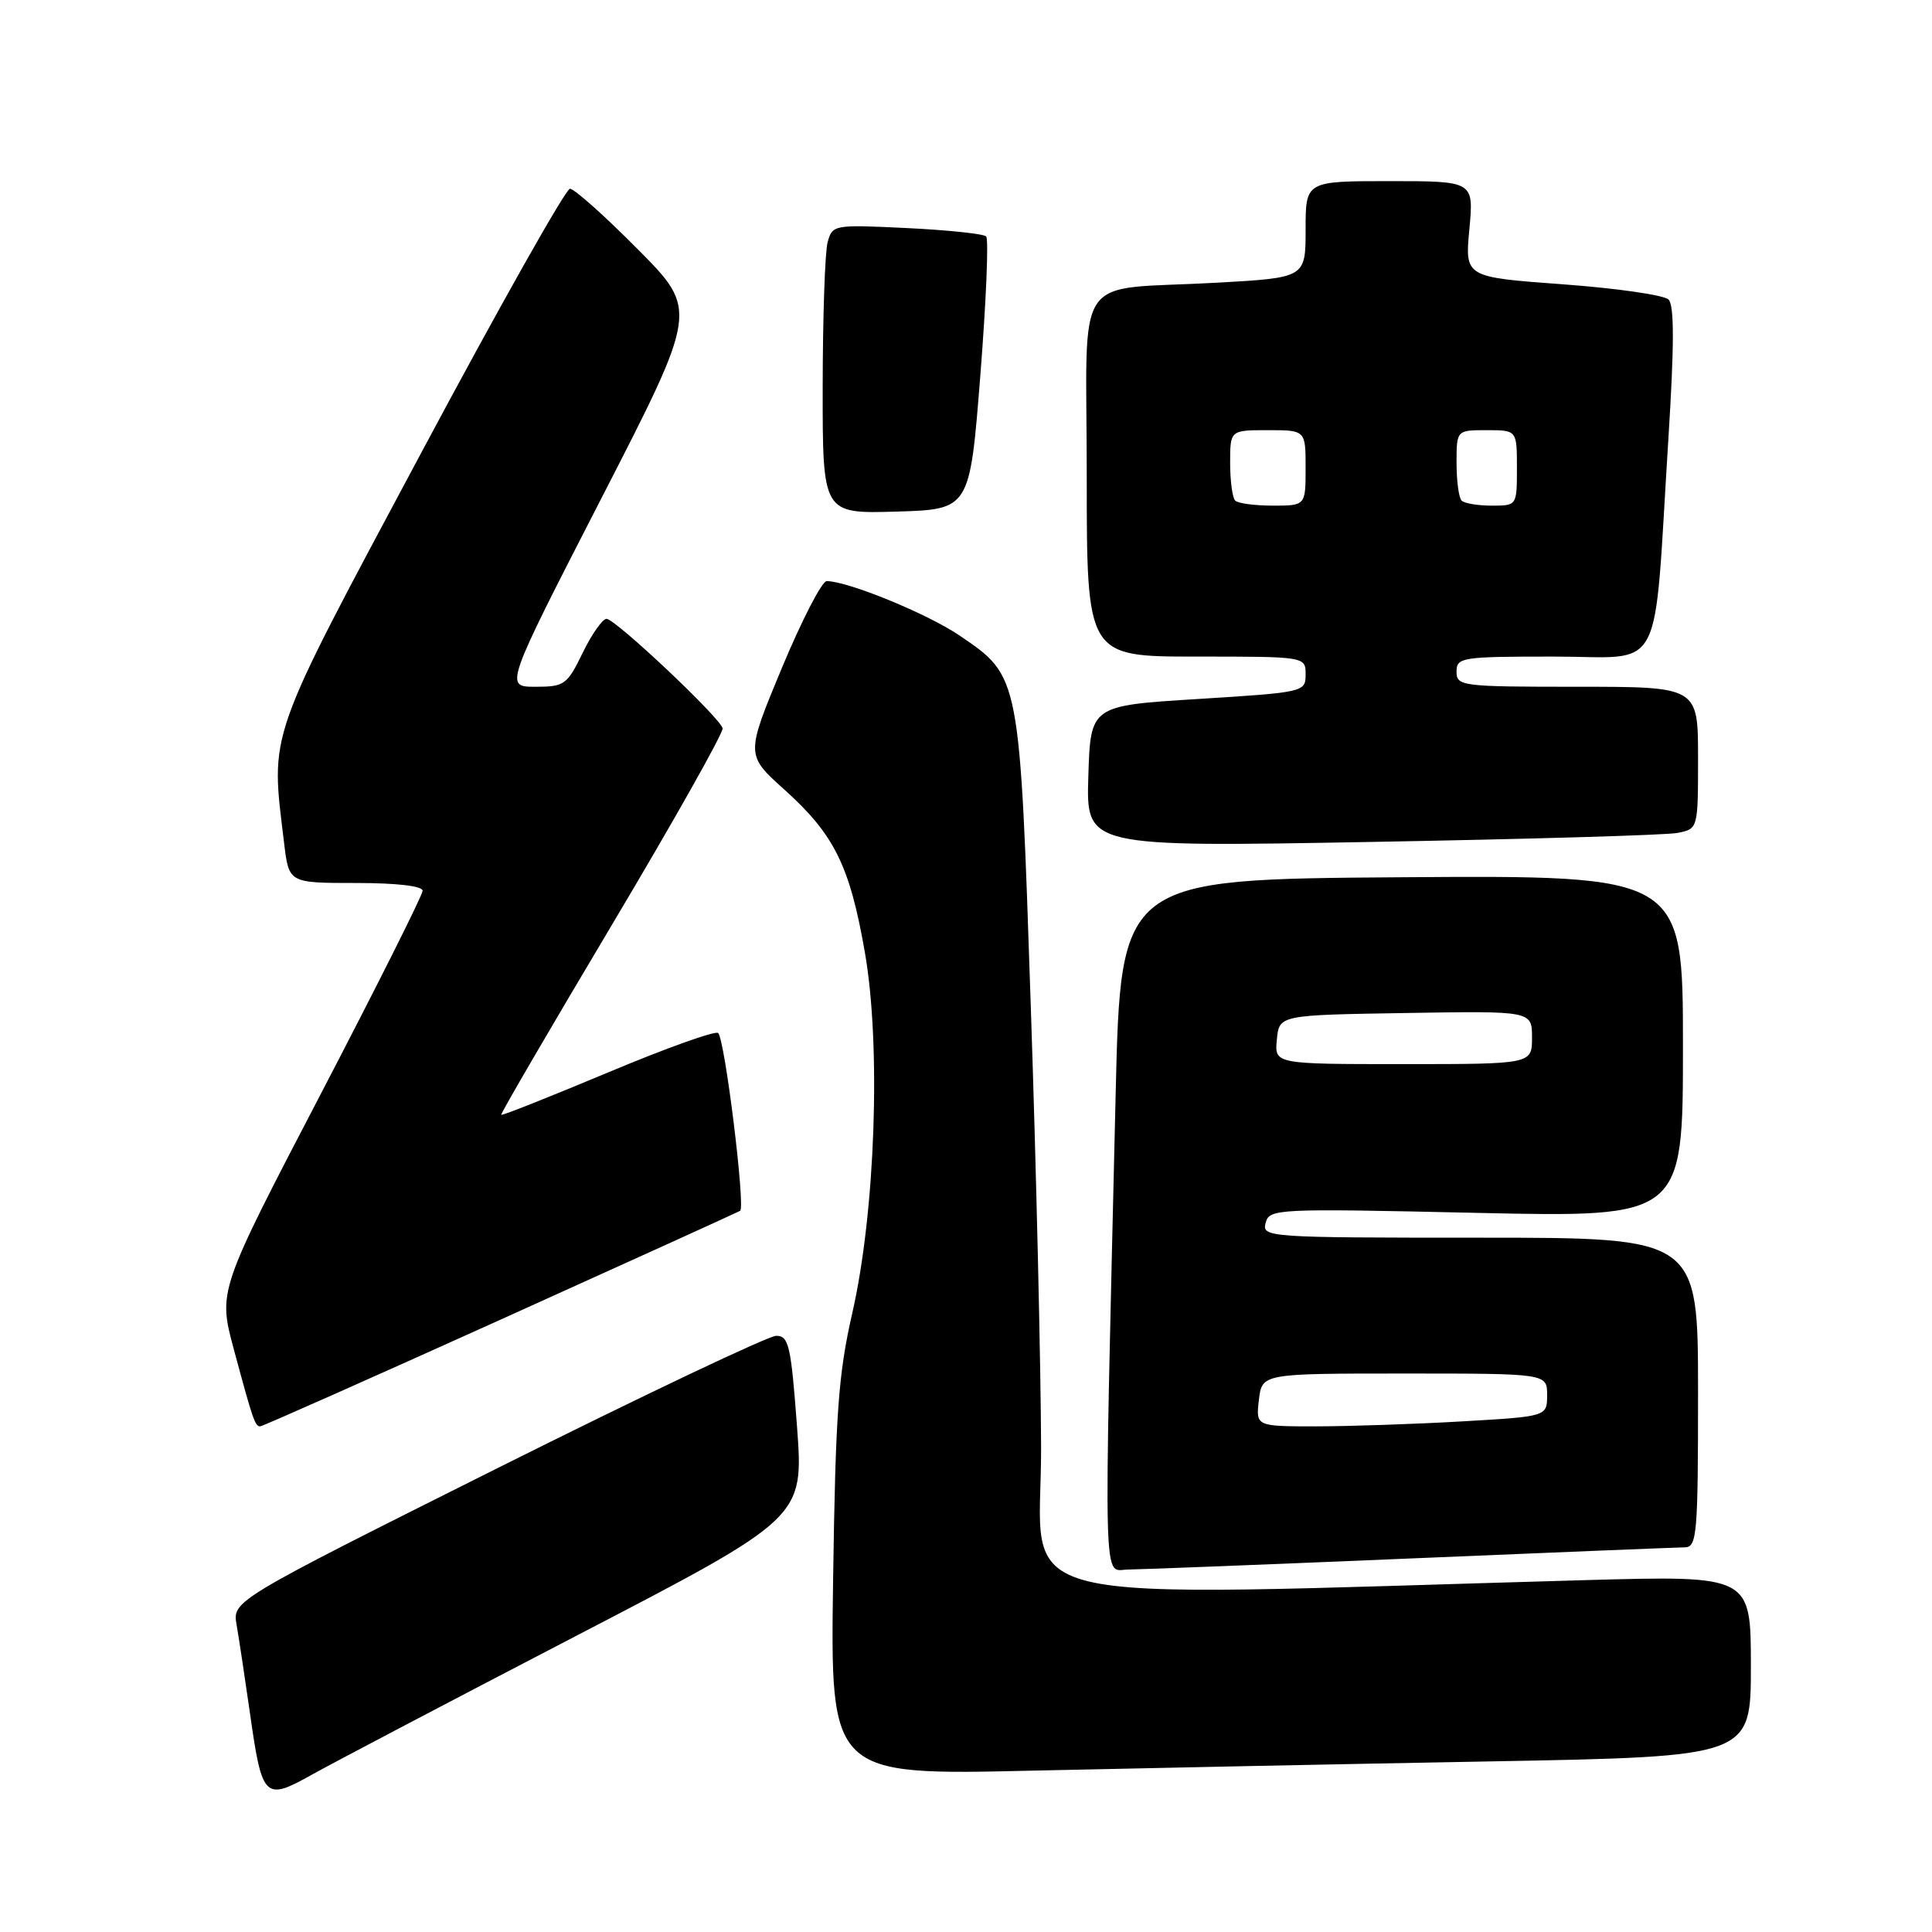 <?xml version="1.0" encoding="UTF-8" standalone="no"?>
<!DOCTYPE svg PUBLIC "-//W3C//DTD SVG 1.1//EN" "http://www.w3.org/Graphics/SVG/1.1/DTD/svg11.dtd" >
<svg xmlns="http://www.w3.org/2000/svg" xmlns:xlink="http://www.w3.org/1999/xlink" version="1.1" viewBox="0 0 256 256">
 <g >
 <path fill="currentColor"
d=" M 76.50 216.68 C 106.50 201.10 106.50 201.10 105.61 189.05 C 104.81 178.28 104.52 177.00 102.85 177.00 C 101.83 177.00 85.20 184.90 65.89 194.55 C 30.80 212.11 30.80 212.11 31.35 215.30 C 31.66 217.06 32.45 222.32 33.12 227.00 C 34.73 238.36 35.05 238.67 41.37 235.13 C 44.19 233.56 60.00 225.25 76.50 216.68 Z  M 197.75 233.39 C 232.00 232.76 232.00 232.76 232.00 220.76 C 232.00 208.77 232.00 208.77 210.25 209.37 C 130.50 211.61 138.01 213.42 137.95 191.87 C 137.92 181.22 137.31 154.95 136.59 133.50 C 135.12 89.35 135.18 89.68 127.16 84.22 C 122.91 81.33 112.34 77.00 109.54 77.00 C 108.91 77.00 106.24 82.18 103.60 88.51 C 98.81 100.03 98.81 100.03 103.96 104.65 C 110.56 110.59 112.60 114.73 114.60 126.19 C 116.76 138.59 115.99 160.58 112.93 174.00 C 111.08 182.10 110.71 187.30 110.39 209.37 C 110.02 235.24 110.02 235.24 136.76 234.62 C 151.47 234.29 178.91 233.73 197.75 233.39 Z  M 187.00 206.50 C 205.97 205.70 222.29 205.04 223.25 205.03 C 224.86 205.00 225.00 203.35 225.00 184.50 C 225.00 164.00 225.00 164.00 196.09 164.00 C 167.93 164.00 167.20 163.95 167.70 162.05 C 168.19 160.16 169.02 160.12 195.60 160.71 C 223.00 161.32 223.00 161.32 223.00 138.65 C 223.00 115.98 223.00 115.98 185.75 116.24 C 148.50 116.50 148.50 116.50 147.83 145.00 C 146.24 212.67 146.11 208.00 149.50 207.97 C 151.15 207.96 168.03 207.30 187.00 206.50 Z  M 66.26 174.89 C 83.44 167.13 97.76 160.63 98.07 160.44 C 98.80 160.01 96.05 137.71 95.16 136.88 C 94.80 136.54 88.23 138.89 80.56 142.11 C 72.89 145.32 66.53 147.85 66.41 147.72 C 66.30 147.60 72.92 136.25 81.11 122.50 C 89.30 108.75 95.89 97.05 95.75 96.50 C 95.39 95.06 81.53 82.00 80.37 82.00 C 79.84 82.00 78.41 84.03 77.21 86.50 C 75.15 90.74 74.79 91.00 70.94 91.00 C 66.86 91.00 66.86 91.00 79.68 66.04 C 92.50 41.08 92.50 41.08 84.52 33.04 C 80.14 28.62 76.09 25.00 75.52 25.01 C 74.96 25.02 66.06 40.82 55.75 60.12 C 35.13 98.72 35.84 96.70 37.65 111.75 C 38.28 117.00 38.28 117.00 47.14 117.00 C 52.57 117.00 56.00 117.40 56.00 118.03 C 56.00 118.60 49.90 130.76 42.45 145.06 C 28.90 171.06 28.90 171.06 30.98 178.78 C 33.51 188.17 33.79 189.00 34.48 189.00 C 34.77 189.00 49.07 182.65 66.26 174.89 Z  M 222.25 110.37 C 225.00 109.84 225.00 109.84 225.00 100.42 C 225.00 91.00 225.00 91.00 209.00 91.00 C 193.67 91.00 193.00 90.92 193.00 89.00 C 193.00 87.10 193.67 87.00 205.90 87.00 C 220.74 87.00 219.05 90.21 221.07 58.13 C 221.85 45.77 221.86 40.46 221.09 39.69 C 220.50 39.10 214.19 38.19 207.06 37.67 C 194.10 36.72 194.10 36.72 194.70 30.36 C 195.29 24.00 195.29 24.00 184.14 24.00 C 173.00 24.00 173.00 24.00 173.00 30.40 C 173.00 36.80 173.00 36.80 161.25 37.46 C 141.83 38.54 144.00 35.33 144.00 63.08 C 144.00 87.00 144.00 87.00 158.50 87.00 C 173.00 87.00 173.00 87.00 173.00 89.37 C 173.00 91.70 172.82 91.74 158.75 92.62 C 144.50 93.50 144.50 93.50 144.21 102.87 C 143.92 112.24 143.92 112.24 181.71 111.56 C 202.49 111.19 220.74 110.66 222.25 110.37 Z  M 129.90 49.74 C 130.67 39.96 131.02 31.68 130.67 31.33 C 130.32 30.98 125.59 30.48 120.16 30.22 C 110.45 29.75 110.29 29.78 109.66 32.12 C 109.31 33.43 109.02 42.05 109.01 51.29 C 109.00 68.07 109.00 68.07 118.75 67.79 C 128.50 67.50 128.50 67.50 129.90 49.74 Z  M 166.81 185.50 C 167.22 182.00 167.22 182.00 186.11 182.00 C 205.00 182.00 205.00 182.00 205.00 184.85 C 205.00 187.69 205.00 187.69 193.75 188.34 C 187.56 188.70 178.88 188.99 174.45 189.00 C 166.40 189.00 166.40 189.00 166.81 185.50 Z  M 169.19 137.75 C 169.50 134.50 169.50 134.50 186.25 134.23 C 203.00 133.95 203.00 133.95 203.00 137.48 C 203.00 141.00 203.00 141.00 185.94 141.00 C 168.87 141.00 168.87 141.00 169.19 137.75 Z  M 163.67 66.33 C 163.30 65.97 163.00 63.72 163.00 61.33 C 163.00 57.00 163.00 57.00 168.00 57.00 C 173.00 57.00 173.00 57.00 173.00 62.00 C 173.00 67.00 173.00 67.00 168.67 67.00 C 166.28 67.00 164.03 66.70 163.67 66.33 Z  M 193.67 66.33 C 193.30 65.97 193.00 63.72 193.00 61.33 C 193.00 57.00 193.00 57.00 197.00 57.00 C 201.00 57.00 201.00 57.00 201.00 62.00 C 201.00 67.00 201.00 67.00 197.67 67.00 C 195.83 67.00 194.03 66.70 193.67 66.33 Z "/>
</g>
</svg>